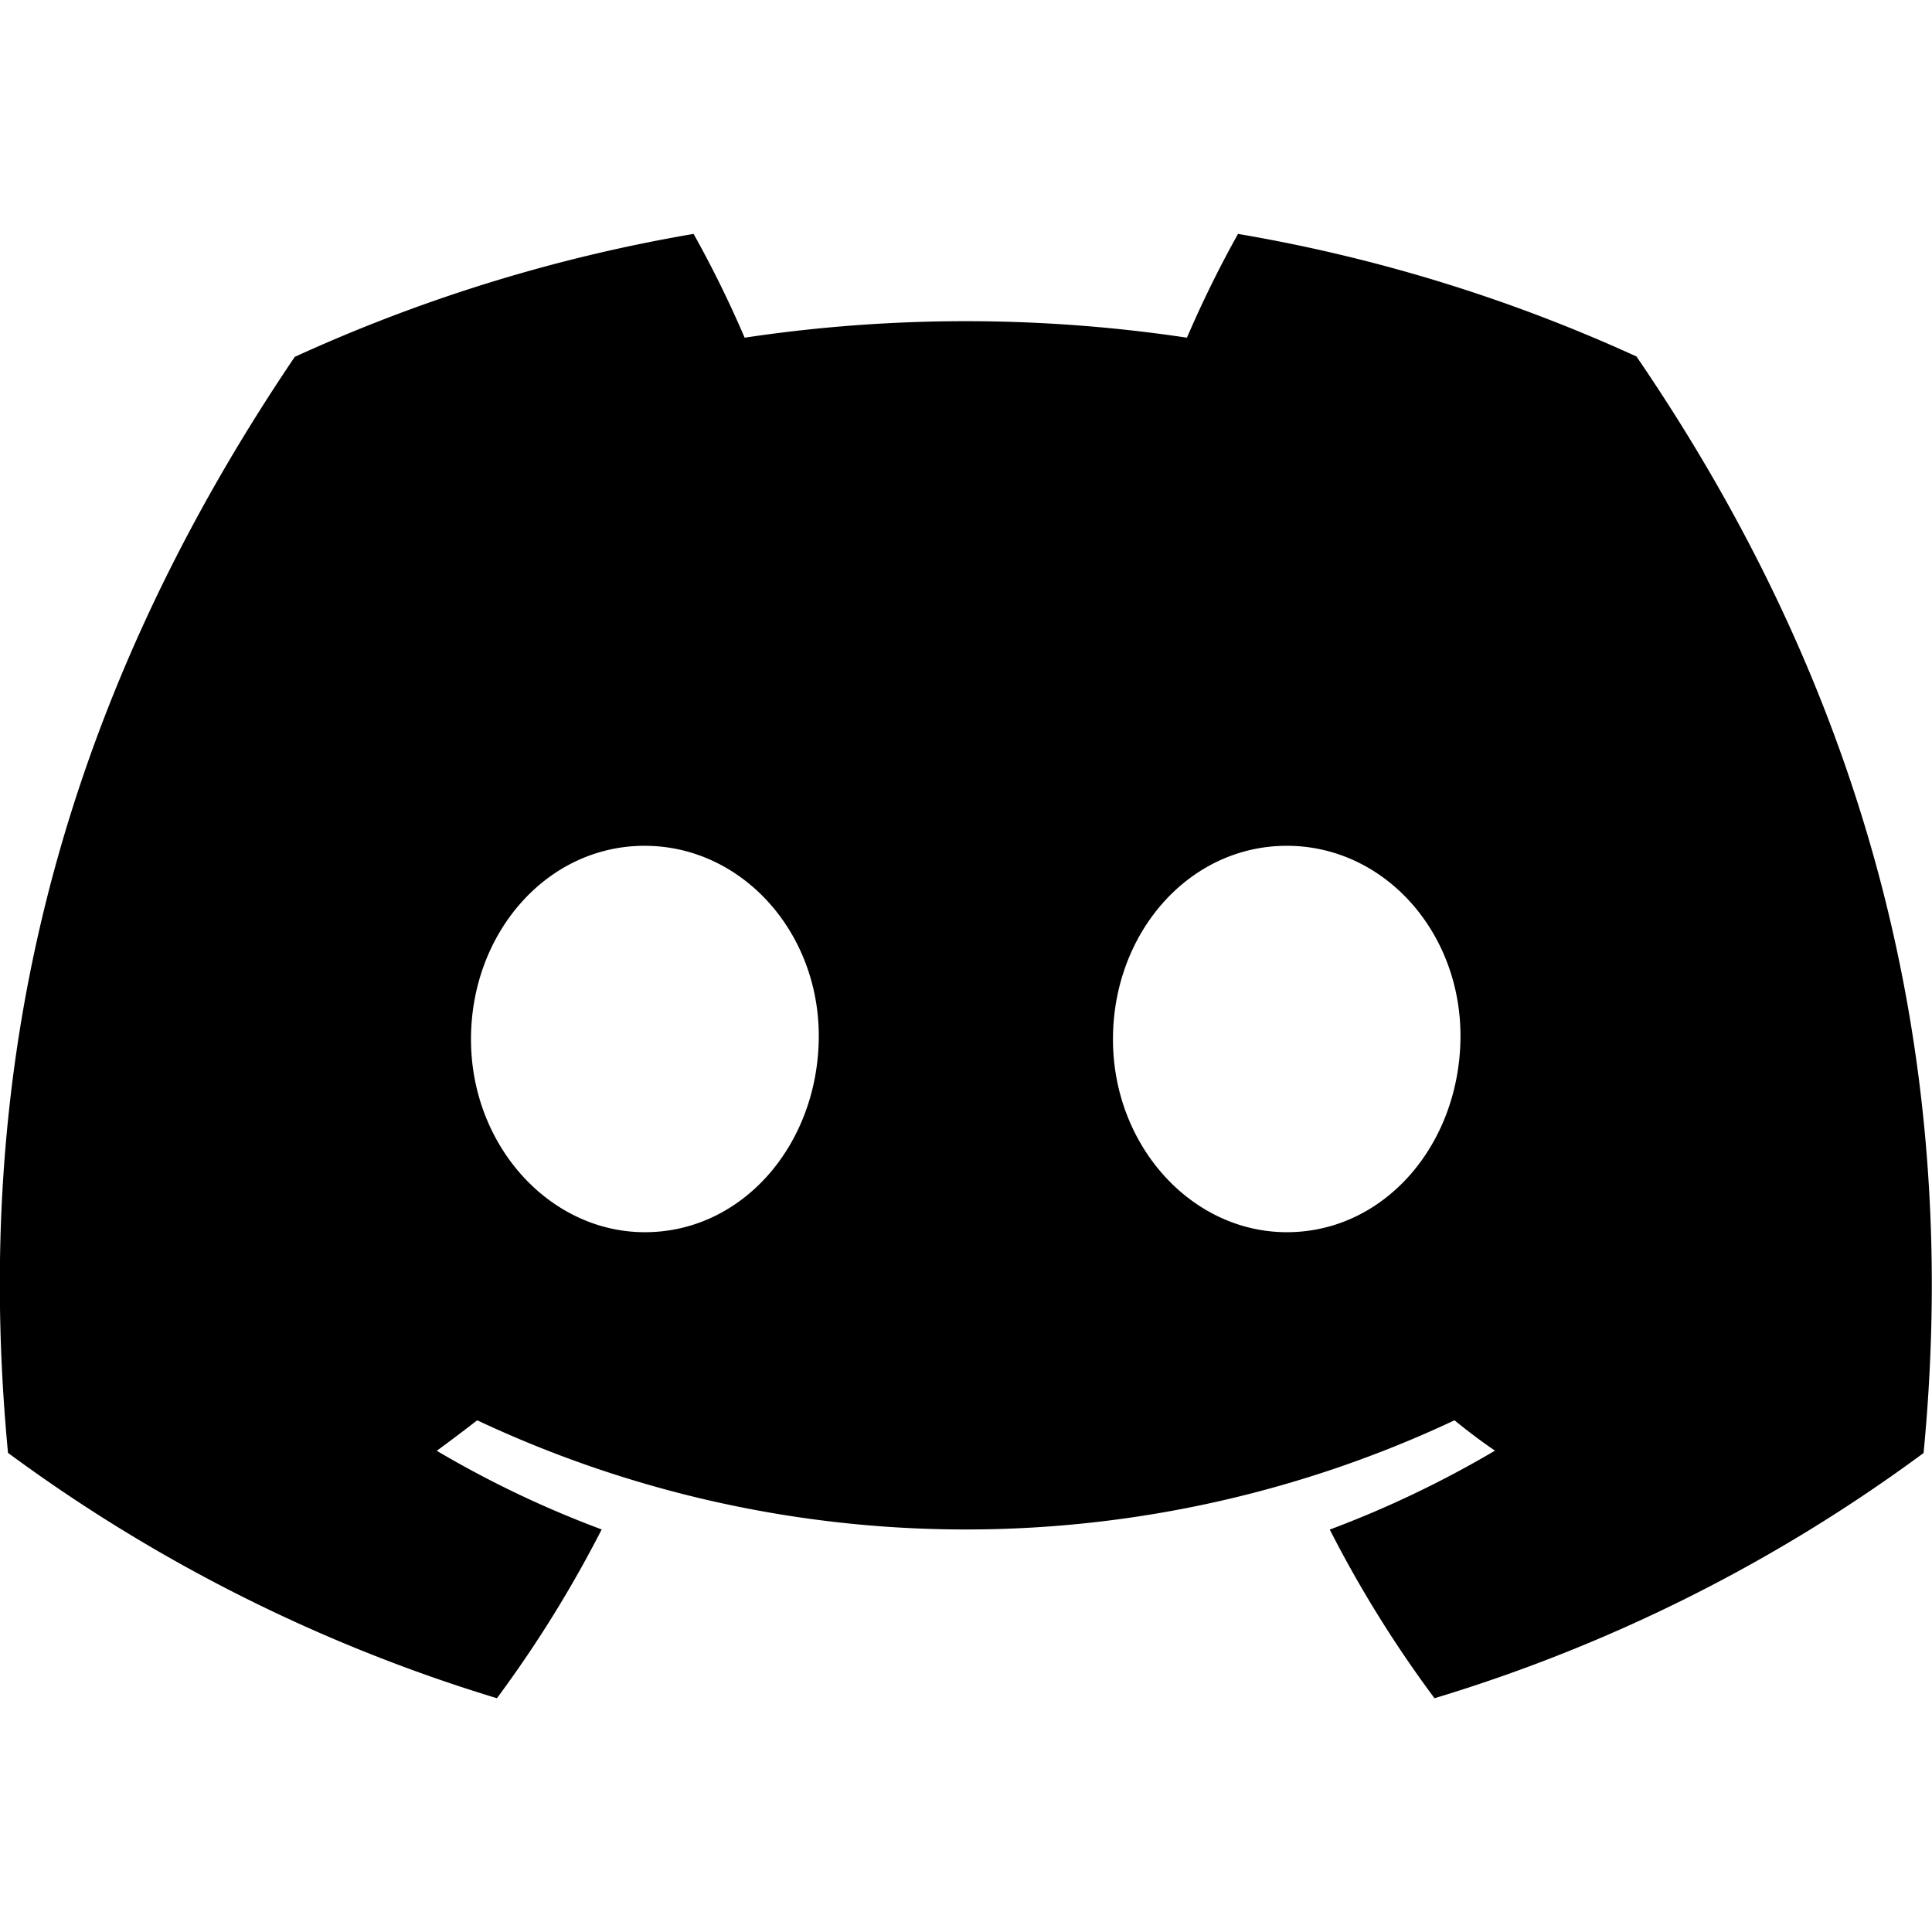 <svg xmlns="http://www.w3.org/2000/svg" width="16" height="16" viewBox="0 0 14 12" aria-hidden="true" class="$w-[1em] $h-[1em] $fill-current $text-lg size-[18px]"><path d="M11.86 1.584c-.92-.421-1.892-.72-2.889-.889q-.204.366-.37.752a10.8 10.8 0 0 0-3.205 0 8 8 0 0 0-.37-.752c-.998.17-1.97.47-2.89.891C.306 4.291-.189 6.928.058 9.528c1.07.79 2.27 1.392 3.543 1.778q.43-.58.759-1.223a7.5 7.5 0 0 1-1.195-.57q.15-.11.293-.221a8.32 8.32 0 0 0 7.082 0q.144.118.293.22a7.6 7.6 0 0 1-1.197.572q.328.643.759 1.222a11.6 11.6 0 0 0 3.544-1.777c.291-3.015-.496-5.628-2.08-7.945M4.673 7.929c-.69 0-1.26-.627-1.26-1.398s.55-1.402 1.258-1.402 1.274.632 1.262 1.402c-.012.771-.556 1.398-1.26 1.398m4.652 0c-.692 0-1.26-.627-1.26-1.398s.55-1.402 1.26-1.402c.709 0 1.27.632 1.258 1.402-.012.771-.555 1.398-1.258 1.398"></path></svg>